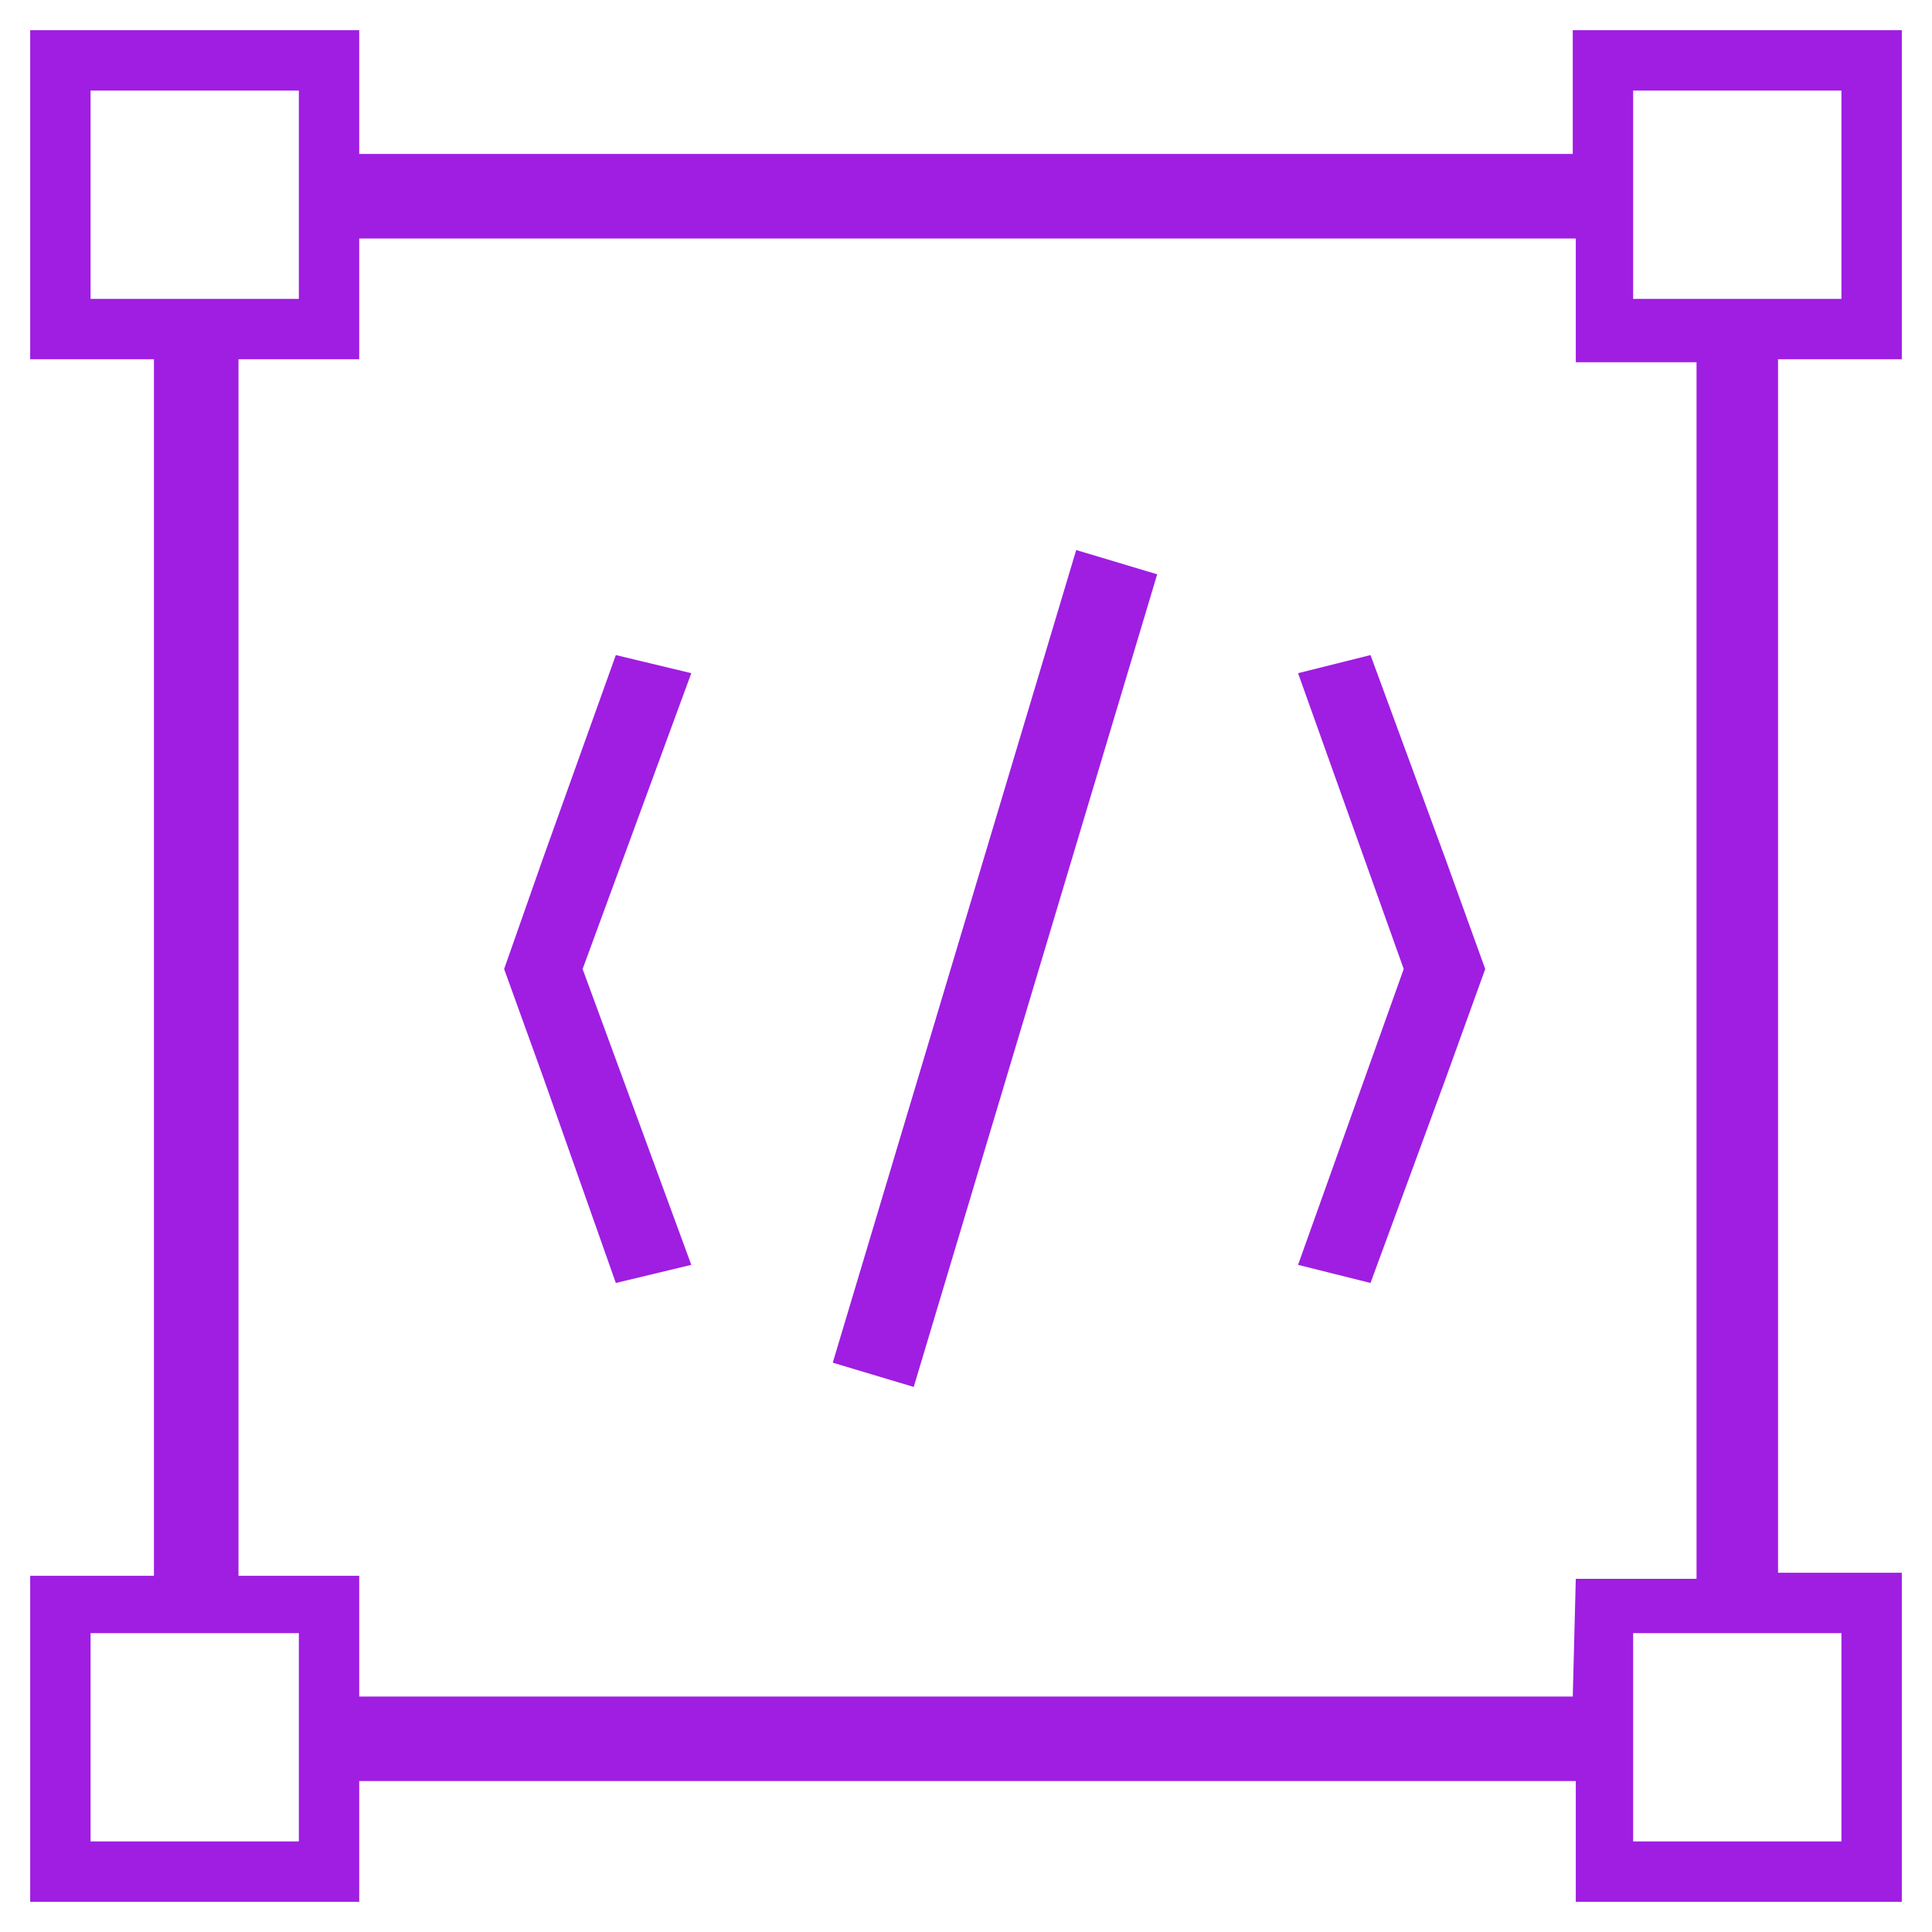 <?xml version="1.0" encoding="utf-8"?>
<!-- Generator: Adobe Illustrator 26.0.0, SVG Export Plug-In . SVG Version: 6.00 Build 0)  -->
<svg version="1.1" id="Layer_1" xmlns="http://www.w3.org/2000/svg" xmlns:xlink="http://www.w3.org/1999/xlink" x="0px" y="0px"
	 viewBox="0 0 64 64" style="enable-background:new 0 0 64 64;" xml:space="preserve">
<style type="text/css">
	.st0{display:none;}
	.st1{display:inline;}
	.st2{fill:#E85F1A;}
	.st3{fill:#EA9E18;}
	.st4{fill:#4DE51C;}
	.st5{fill:#1A9AE8;}
	.st6{fill:#1C1CE5;}
	.st7{fill:#9F1EE2;}
</style>
<g class="st0">
	<g class="st1">
		<g>
			<g>
				<g>
					<path class="st2" d="M63,11.9V1H52.1v4.1H11.9V1H1v10.9h4.1v40.3H1V63h10.9v-4h40.3v4H63V52.1h-4.1V11.9H63z M3,9.9V3h6.9v6.9
						H3z M9.9,61H3v-6.9h6.9C9.9,54.1,9.9,61,9.9,61z M52.1,56.2H11.9v-4h-4V11.9h4v-4h40.3v4.1h4v40.3h-4L52.1,56.2L52.1,56.2z
						 M61,54.1V61h-6.9v-6.9H61z M54.1,9.9V3H61v6.9H54.1z"/>
				</g>
			</g>
		</g>
	</g>
	<g class="st1">
		<g>
			
				<rect x="18.9" y="30.7" transform="matrix(0.287 -0.958 0.958 0.287 -7.249 54.436)" class="st2" width="28.1" height="2.8"/>
		</g>
		<g>
			<polygon class="st2" points="49.2,32.1 47.9,35.7 45.4,42.5 43,41.9 46.5,32.1 43,22.3 45.4,21.7 47.9,28.5 			"/>
		</g>
		<g>
			<polygon class="st2" points="16.7,32.1 18,28.4 20.4,21.7 22.9,22.3 19.3,32.1 22.9,41.9 20.4,42.5 18,35.7 			"/>
		</g>
	</g>
</g>
<g class="st0">
	<g class="st1">
		<g>
			<g>
				<g>
					<path class="st3" d="M63,11.9V1H52.1v4.1H11.9V1H1v10.9h4.1v40.3H1V63h10.9v-4h40.3v4H63V52.1h-4.1V11.9H63z M3,9.9V3h6.9v6.9
						H3z M9.9,61H3v-6.9h6.9C9.9,54.1,9.9,61,9.9,61z M52.1,56.2H11.9v-4h-4V11.9h4v-4h40.3v4.1h4v40.3h-4L52.1,56.2L52.1,56.2z
						 M61,54.1V61h-6.9v-6.9H61z M54.1,9.9V3H61v6.9H54.1z"/>
				</g>
			</g>
		</g>
	</g>
	<g class="st1">
		<g>
			
				<rect x="18.9" y="30.7" transform="matrix(0.287 -0.958 0.958 0.287 -7.249 54.436)" class="st3" width="28.1" height="2.8"/>
		</g>
		<g>
			<polygon class="st3" points="49.2,32.1 47.9,35.7 45.4,42.5 43,41.9 46.5,32.1 43,22.3 45.4,21.7 47.9,28.5 			"/>
		</g>
		<g>
			<polygon class="st3" points="16.7,32.1 18,28.4 20.4,21.7 22.9,22.3 19.3,32.1 22.9,41.9 20.4,42.5 18,35.7 			"/>
		</g>
	</g>
</g>
<g class="st0">
	<g class="st1">
		<g>
			<g>
				<g>
					<path class="st4" d="M63,11.9V1H52.1v4.1H11.9V1H1v10.9h4.1v40.3H1V63h10.9v-4h40.3v4H63V52.1h-4.1V11.9H63z M3,9.9V3h6.9v6.9
						H3z M9.9,61H3v-6.9h6.9C9.9,54.1,9.9,61,9.9,61z M52.1,56.2H11.9v-4h-4V11.9h4v-4h40.3v4.1h4v40.3h-4L52.1,56.2L52.1,56.2z
						 M61,54.1V61h-6.9v-6.9H61z M54.1,9.9V3H61v6.9H54.1z"/>
				</g>
			</g>
		</g>
	</g>
	<g class="st1">
		<g>
			
				<rect x="18.9" y="30.7" transform="matrix(0.287 -0.958 0.958 0.287 -7.249 54.436)" class="st4" width="28.1" height="2.8"/>
		</g>
		<g>
			<polygon class="st4" points="49.2,32.1 47.9,35.7 45.4,42.5 43,41.9 46.5,32.1 43,22.3 45.4,21.7 47.9,28.5 			"/>
		</g>
		<g>
			<polygon class="st4" points="16.7,32.1 18,28.4 20.4,21.7 22.9,22.3 19.3,32.1 22.9,41.9 20.4,42.5 18,35.7 			"/>
		</g>
	</g>
</g>
<g class="st0">
	<g class="st1">
		<g>
			<g>
				<g>
					<path class="st5" d="M63,11.9V1H52.1v4.1H11.9V1H1v10.9h4.1v40.3H1V63h10.9v-4h40.3v4H63V52.1h-4.1V11.9H63z M3,9.9V3h6.9v6.9
						H3z M9.9,61H3v-6.9h6.9C9.9,54.1,9.9,61,9.9,61z M52.1,56.2H11.9v-4h-4V11.9h4v-4h40.3v4.1h4v40.3h-4L52.1,56.2L52.1,56.2z
						 M61,54.1V61h-6.9v-6.9H61z M54.1,9.9V3H61v6.9H54.1z"/>
				</g>
			</g>
		</g>
	</g>
	<g class="st1">
		<g>
			
				<rect x="18.9" y="30.7" transform="matrix(0.287 -0.958 0.958 0.287 -7.249 54.436)" class="st5" width="28.1" height="2.8"/>
		</g>
		<g>
			<polygon class="st5" points="49.2,32.1 47.9,35.7 45.4,42.5 43,41.9 46.5,32.1 43,22.3 45.4,21.7 47.9,28.5 			"/>
		</g>
		<g>
			<polygon class="st5" points="16.7,32.1 18,28.4 20.4,21.7 22.9,22.3 19.3,32.1 22.9,41.9 20.4,42.5 18,35.7 			"/>
		</g>
	</g>
</g>
<g class="st0">
	<g class="st1">
		<g>
			<g>
				<g>
					<path class="st6" d="M63,11.9V1H52.1v4.1H11.9V1H1v10.9h4.1v40.3H1V63h10.9v-4h40.3v4H63V52.1h-4.1V11.9H63z M3,9.9V3h6.9v6.9
						H3z M9.9,61H3v-6.9h6.9C9.9,54.1,9.9,61,9.9,61z M52.1,56.2H11.9v-4h-4V11.9h4v-4h40.3v4.1h4v40.3h-4L52.1,56.2L52.1,56.2z
						 M61,54.1V61h-6.9v-6.9H61z M54.1,9.9V3H61v6.9H54.1z"/>
				</g>
			</g>
		</g>
	</g>
	<g class="st1">
		<g>
			
				<rect x="18.9" y="30.7" transform="matrix(0.287 -0.958 0.958 0.287 -7.249 54.436)" class="st6" width="28.1" height="2.8"/>
		</g>
		<g>
			<polygon class="st6" points="49.2,32.1 47.9,35.7 45.4,42.5 43,41.9 46.5,32.1 43,22.3 45.4,21.7 47.9,28.5 			"/>
		</g>
		<g>
			<polygon class="st6" points="16.7,32.1 18,28.4 20.4,21.7 22.9,22.3 19.3,32.1 22.9,41.9 20.4,42.5 18,35.7 			"/>
		</g>
	</g>
</g>
<g>
	<g>
		<g>
			<g>
				<g>
					<path class="st7" d="M63,11.9V1H52.1v4.1H11.9V1H1v10.9h4.1v40.3H1V63h10.9v-4h40.3v4H63V52.1h-4.1V11.9H63z M3,9.9V3h6.9v6.9
						H3z M9.9,61H3v-6.9h6.9C9.9,54.1,9.9,61,9.9,61z M52.1,56.2H11.9v-4h-4V11.9h4v-4h40.3v4.1h4v40.3h-4L52.1,56.2L52.1,56.2z
						 M61,54.1V61h-6.9v-6.9H61z M54.1,9.9V3H61v6.9H54.1z"/>
				</g>
			</g>
		</g>
	</g>
	<g>
		<g>
			
				<rect x="18.9" y="30.7" transform="matrix(0.287 -0.958 0.958 0.287 -7.249 54.436)" class="st7" width="28.1" height="2.8"/>
		</g>
		<g>
			<polygon class="st7" points="49.2,32.1 47.9,35.7 45.4,42.5 43,41.9 46.5,32.1 43,22.3 45.4,21.7 47.9,28.5 			"/>
		</g>
		<g>
			<polygon class="st7" points="16.7,32.1 18,28.4 20.4,21.7 22.9,22.3 19.3,32.1 22.9,41.9 20.4,42.5 18,35.7 			"/>
		</g>
	</g>
</g>
</svg>
